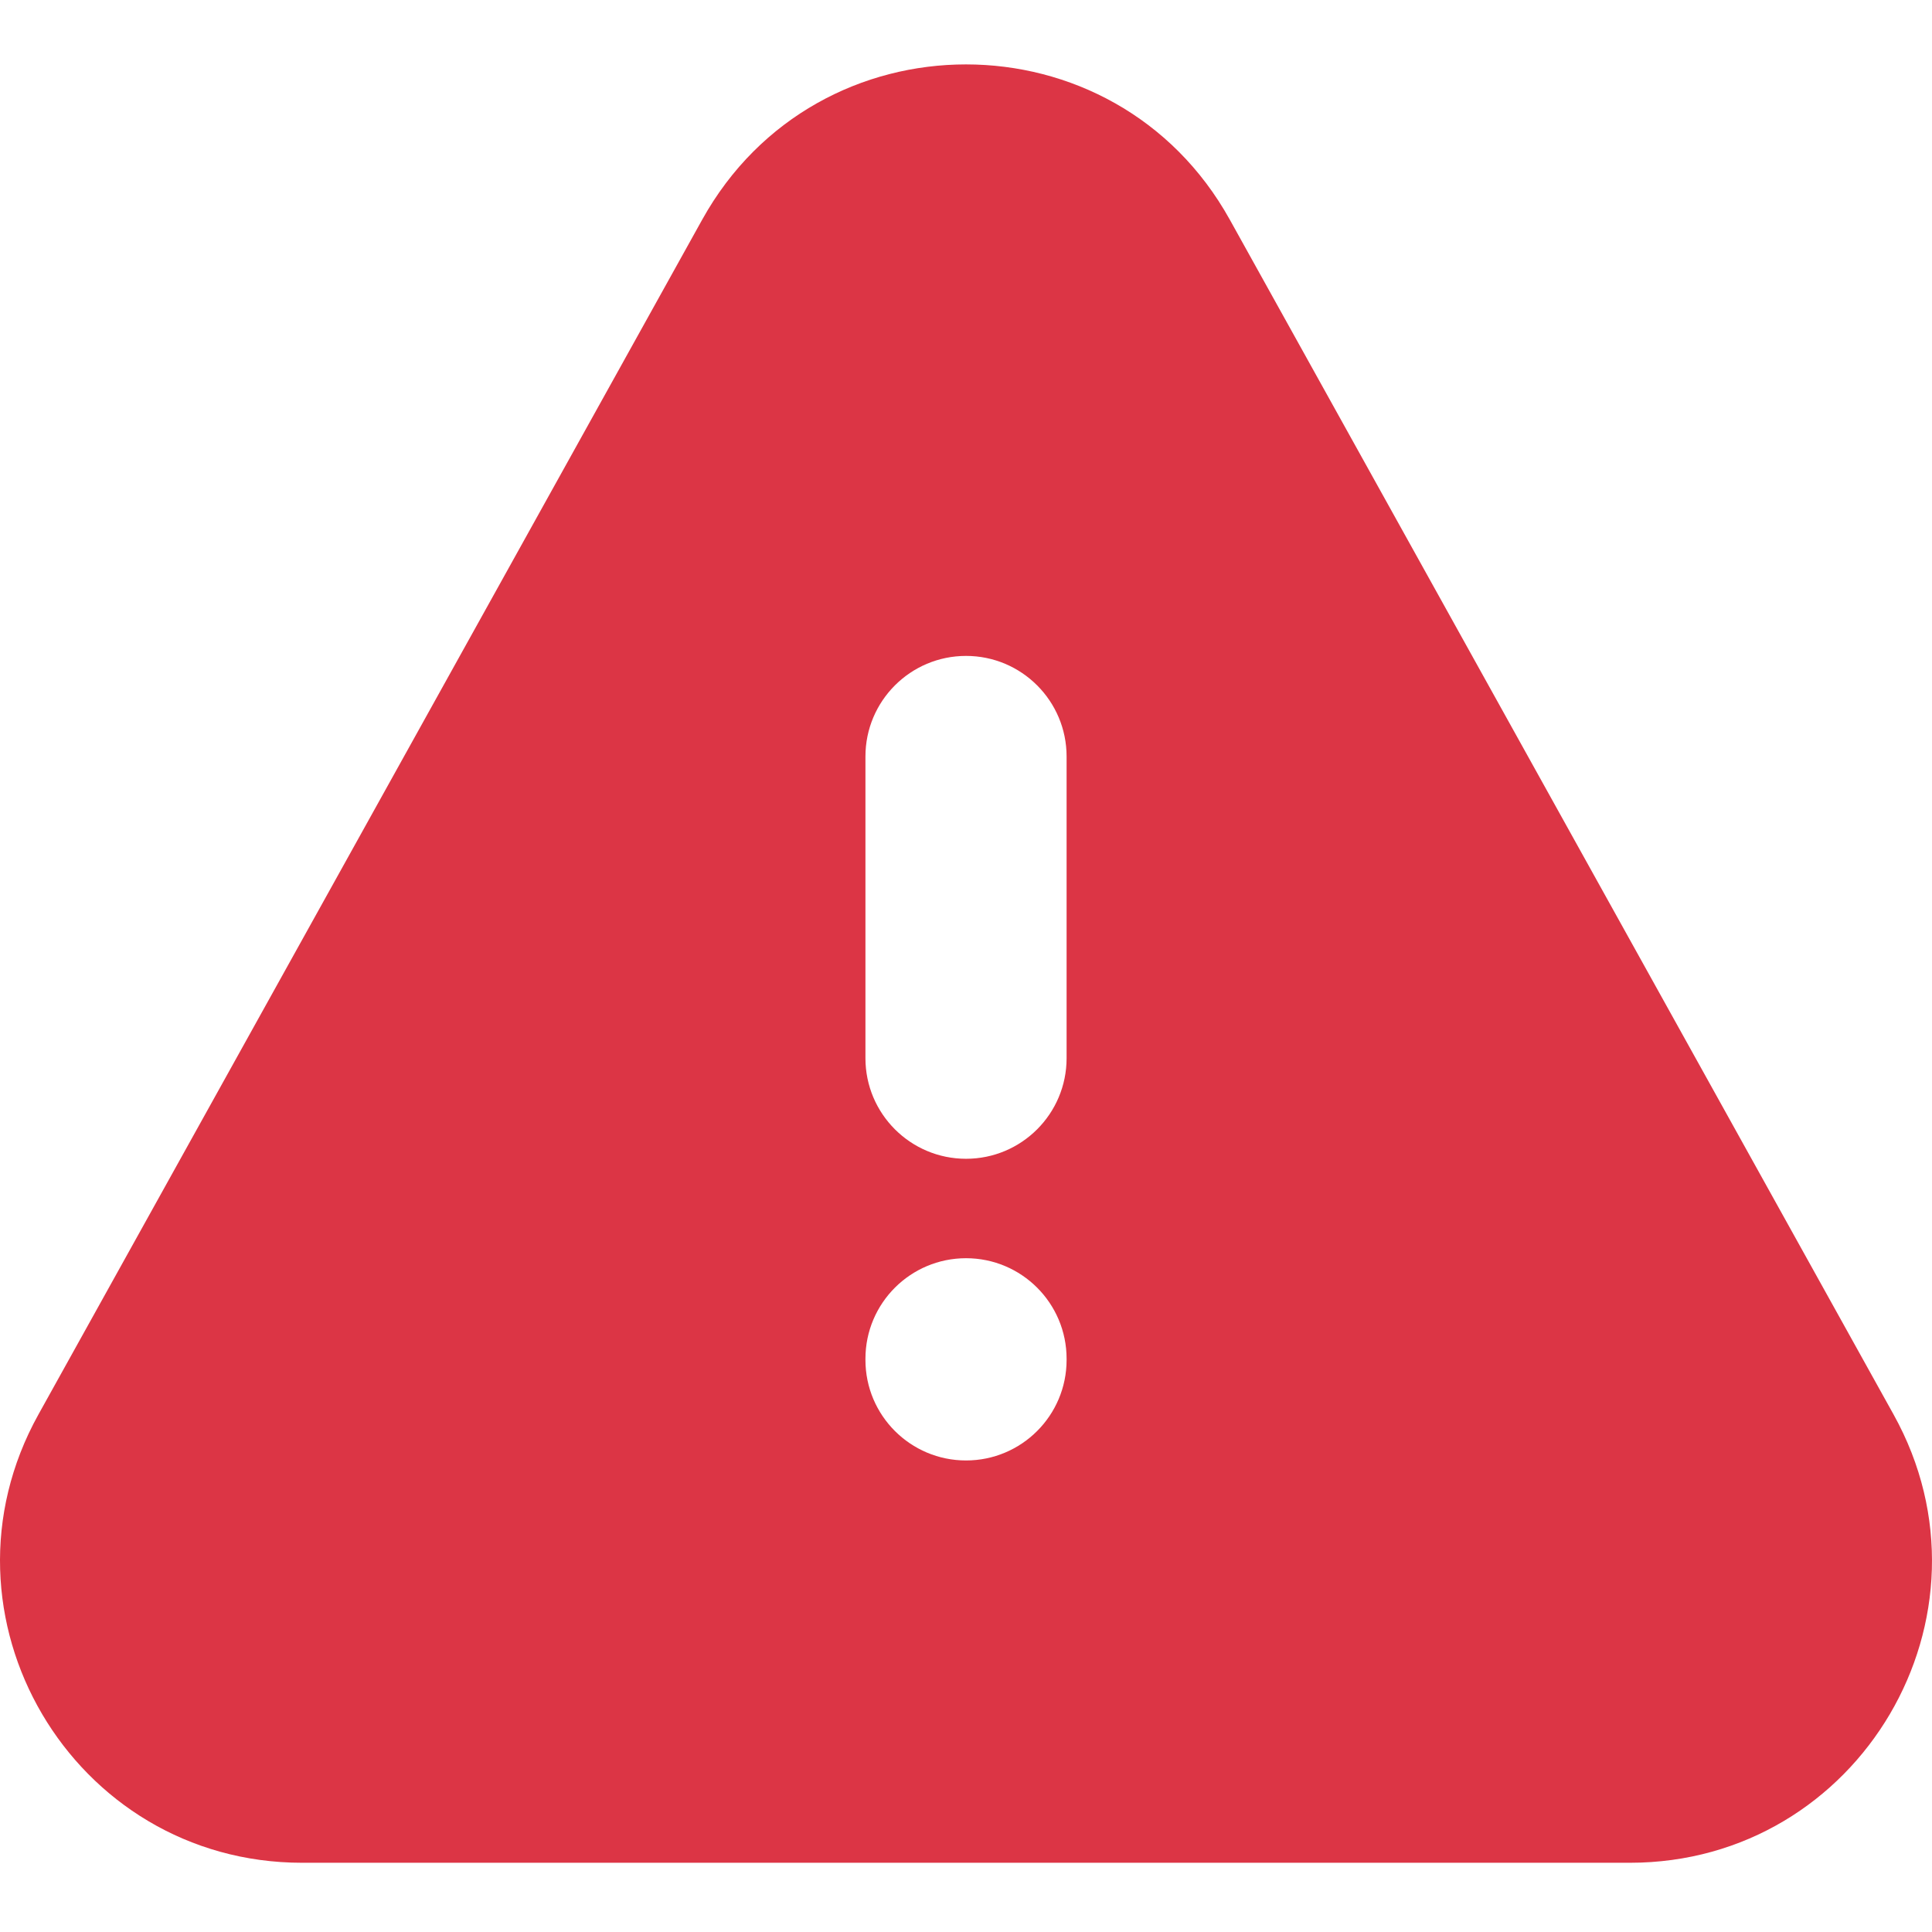 <svg width="60" height="60" viewBox="0 0 60 60" fill="none" xmlns="http://www.w3.org/2000/svg">
<path fill-rule="evenodd" clip-rule="evenodd" d="M26.877 32.863C26.877 34.588 28.276 35.987 30.001 35.987C31.726 35.987 33.124 34.588 33.124 32.863V23.494C33.124 21.769 31.726 20.37 30.001 20.37C28.276 20.37 26.877 21.769 26.877 23.494V32.863ZM33.124 42.198C33.124 40.473 31.726 39.075 30.001 39.075C28.276 39.075 26.877 40.473 26.877 42.198V42.233C26.877 43.958 28.276 45.356 30.001 45.356C31.726 45.356 33.124 43.958 33.124 42.233V42.198ZM21.809 6.819C25.379 0.394 34.621 0.394 38.191 6.819L58.807 43.929C62.277 50.175 57.761 57.85 50.617 57.85H9.383C2.239 57.85 -2.277 50.175 1.193 43.929L21.809 6.819Z" fill="#DC3545"/>
</svg>
